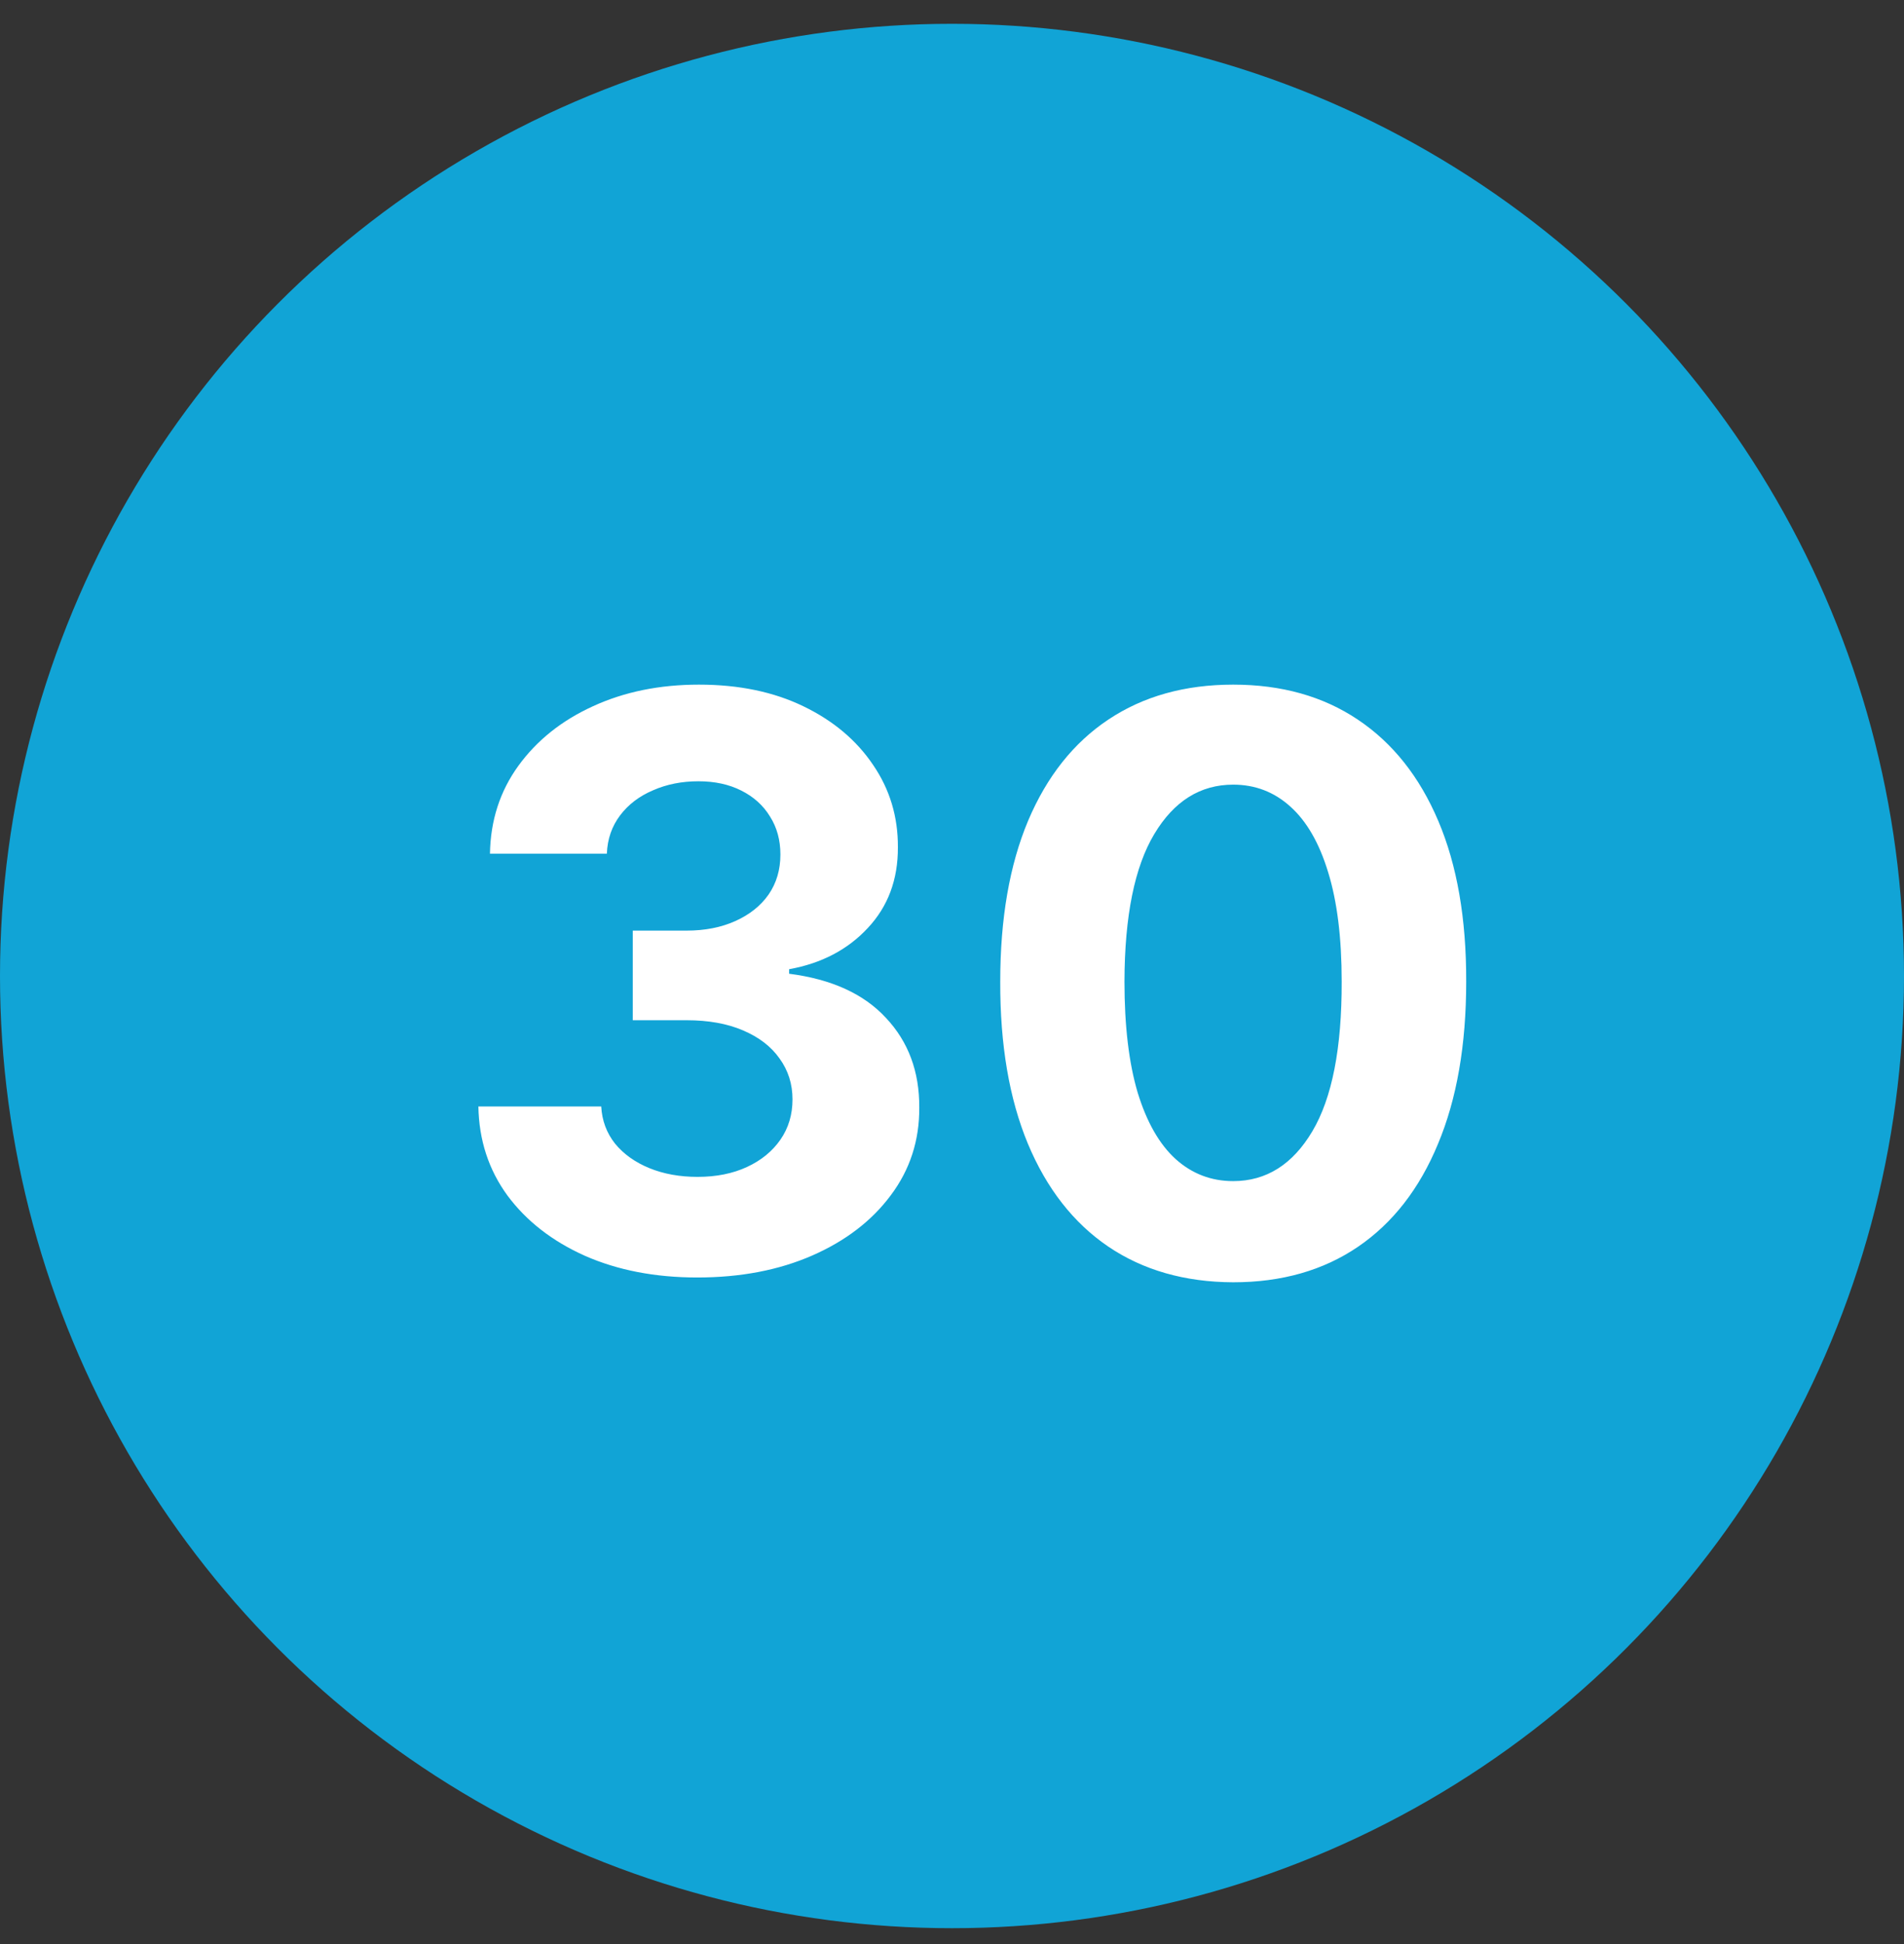 <svg width="48" height="49" viewBox="0 0 48 49" fill="none" xmlns="http://www.w3.org/2000/svg">
<rect x="0" y="0" width="48" height="49" fill="#333333" stroke="none"/>
<circle cx="24" cy="24.6" r="24" fill="#11A4D6"/>
<path d="M17.579 32.199C16.518 32.199 15.574 32.017 14.745 31.652C13.921 31.283 13.27 30.776 12.792 30.132C12.318 29.483 12.075 28.735 12.06 27.888H15.157C15.176 28.243 15.292 28.555 15.505 28.825C15.723 29.09 16.012 29.296 16.371 29.443C16.731 29.59 17.136 29.663 17.586 29.663C18.055 29.663 18.469 29.581 18.829 29.415C19.189 29.249 19.47 29.019 19.674 28.726C19.878 28.432 19.979 28.094 19.979 27.71C19.979 27.322 19.87 26.979 19.653 26.68C19.44 26.377 19.132 26.141 18.729 25.97C18.332 25.8 17.858 25.715 17.309 25.715H15.952V23.456H17.309C17.773 23.456 18.183 23.375 18.538 23.215C18.898 23.053 19.177 22.831 19.376 22.547C19.575 22.258 19.674 21.922 19.674 21.538C19.674 21.174 19.586 20.854 19.411 20.579C19.241 20.3 18.999 20.082 18.687 19.926C18.379 19.77 18.019 19.692 17.607 19.692C17.191 19.692 16.809 19.767 16.464 19.919C16.118 20.066 15.841 20.276 15.633 20.551C15.425 20.826 15.313 21.148 15.299 21.517H12.352C12.366 20.679 12.605 19.94 13.069 19.301C13.533 18.662 14.158 18.162 14.944 17.803C15.735 17.438 16.627 17.256 17.621 17.256C18.625 17.256 19.504 17.438 20.256 17.803C21.009 18.167 21.594 18.66 22.011 19.28C22.432 19.895 22.64 20.587 22.636 21.354C22.64 22.168 22.387 22.848 21.876 23.392C21.369 23.937 20.709 24.282 19.894 24.429V24.543C20.964 24.68 21.779 25.052 22.337 25.658C22.901 26.259 23.18 27.012 23.175 27.916C23.18 28.745 22.941 29.481 22.458 30.125C21.98 30.769 21.319 31.276 20.477 31.645C19.634 32.014 18.668 32.199 17.579 32.199ZM31.089 32.32C29.867 32.315 28.816 32.014 27.936 31.418C27.06 30.821 26.385 29.957 25.912 28.825C25.443 27.694 25.211 26.332 25.216 24.741C25.216 23.155 25.45 21.803 25.919 20.686C26.392 19.569 27.067 18.719 27.943 18.136C28.823 17.549 29.872 17.256 31.089 17.256C32.306 17.256 33.352 17.549 34.228 18.136C35.109 18.724 35.786 19.576 36.26 20.693C36.733 21.806 36.967 23.155 36.963 24.741C36.963 26.337 36.726 27.701 36.252 28.832C35.784 29.964 35.111 30.828 34.235 31.425C33.359 32.021 32.311 32.32 31.089 32.32ZM31.089 29.77C31.922 29.77 32.588 29.351 33.085 28.513C33.582 27.675 33.828 26.418 33.824 24.741C33.824 23.638 33.71 22.72 33.483 21.986C33.26 21.252 32.943 20.7 32.531 20.331C32.124 19.962 31.643 19.777 31.089 19.777C30.261 19.777 29.598 20.191 29.101 21.02C28.603 21.849 28.352 23.089 28.348 24.741C28.348 25.859 28.459 26.792 28.681 27.54C28.909 28.283 29.228 28.842 29.64 29.216C30.052 29.585 30.535 29.77 31.089 29.77Z" fill="white"/>
</svg>
